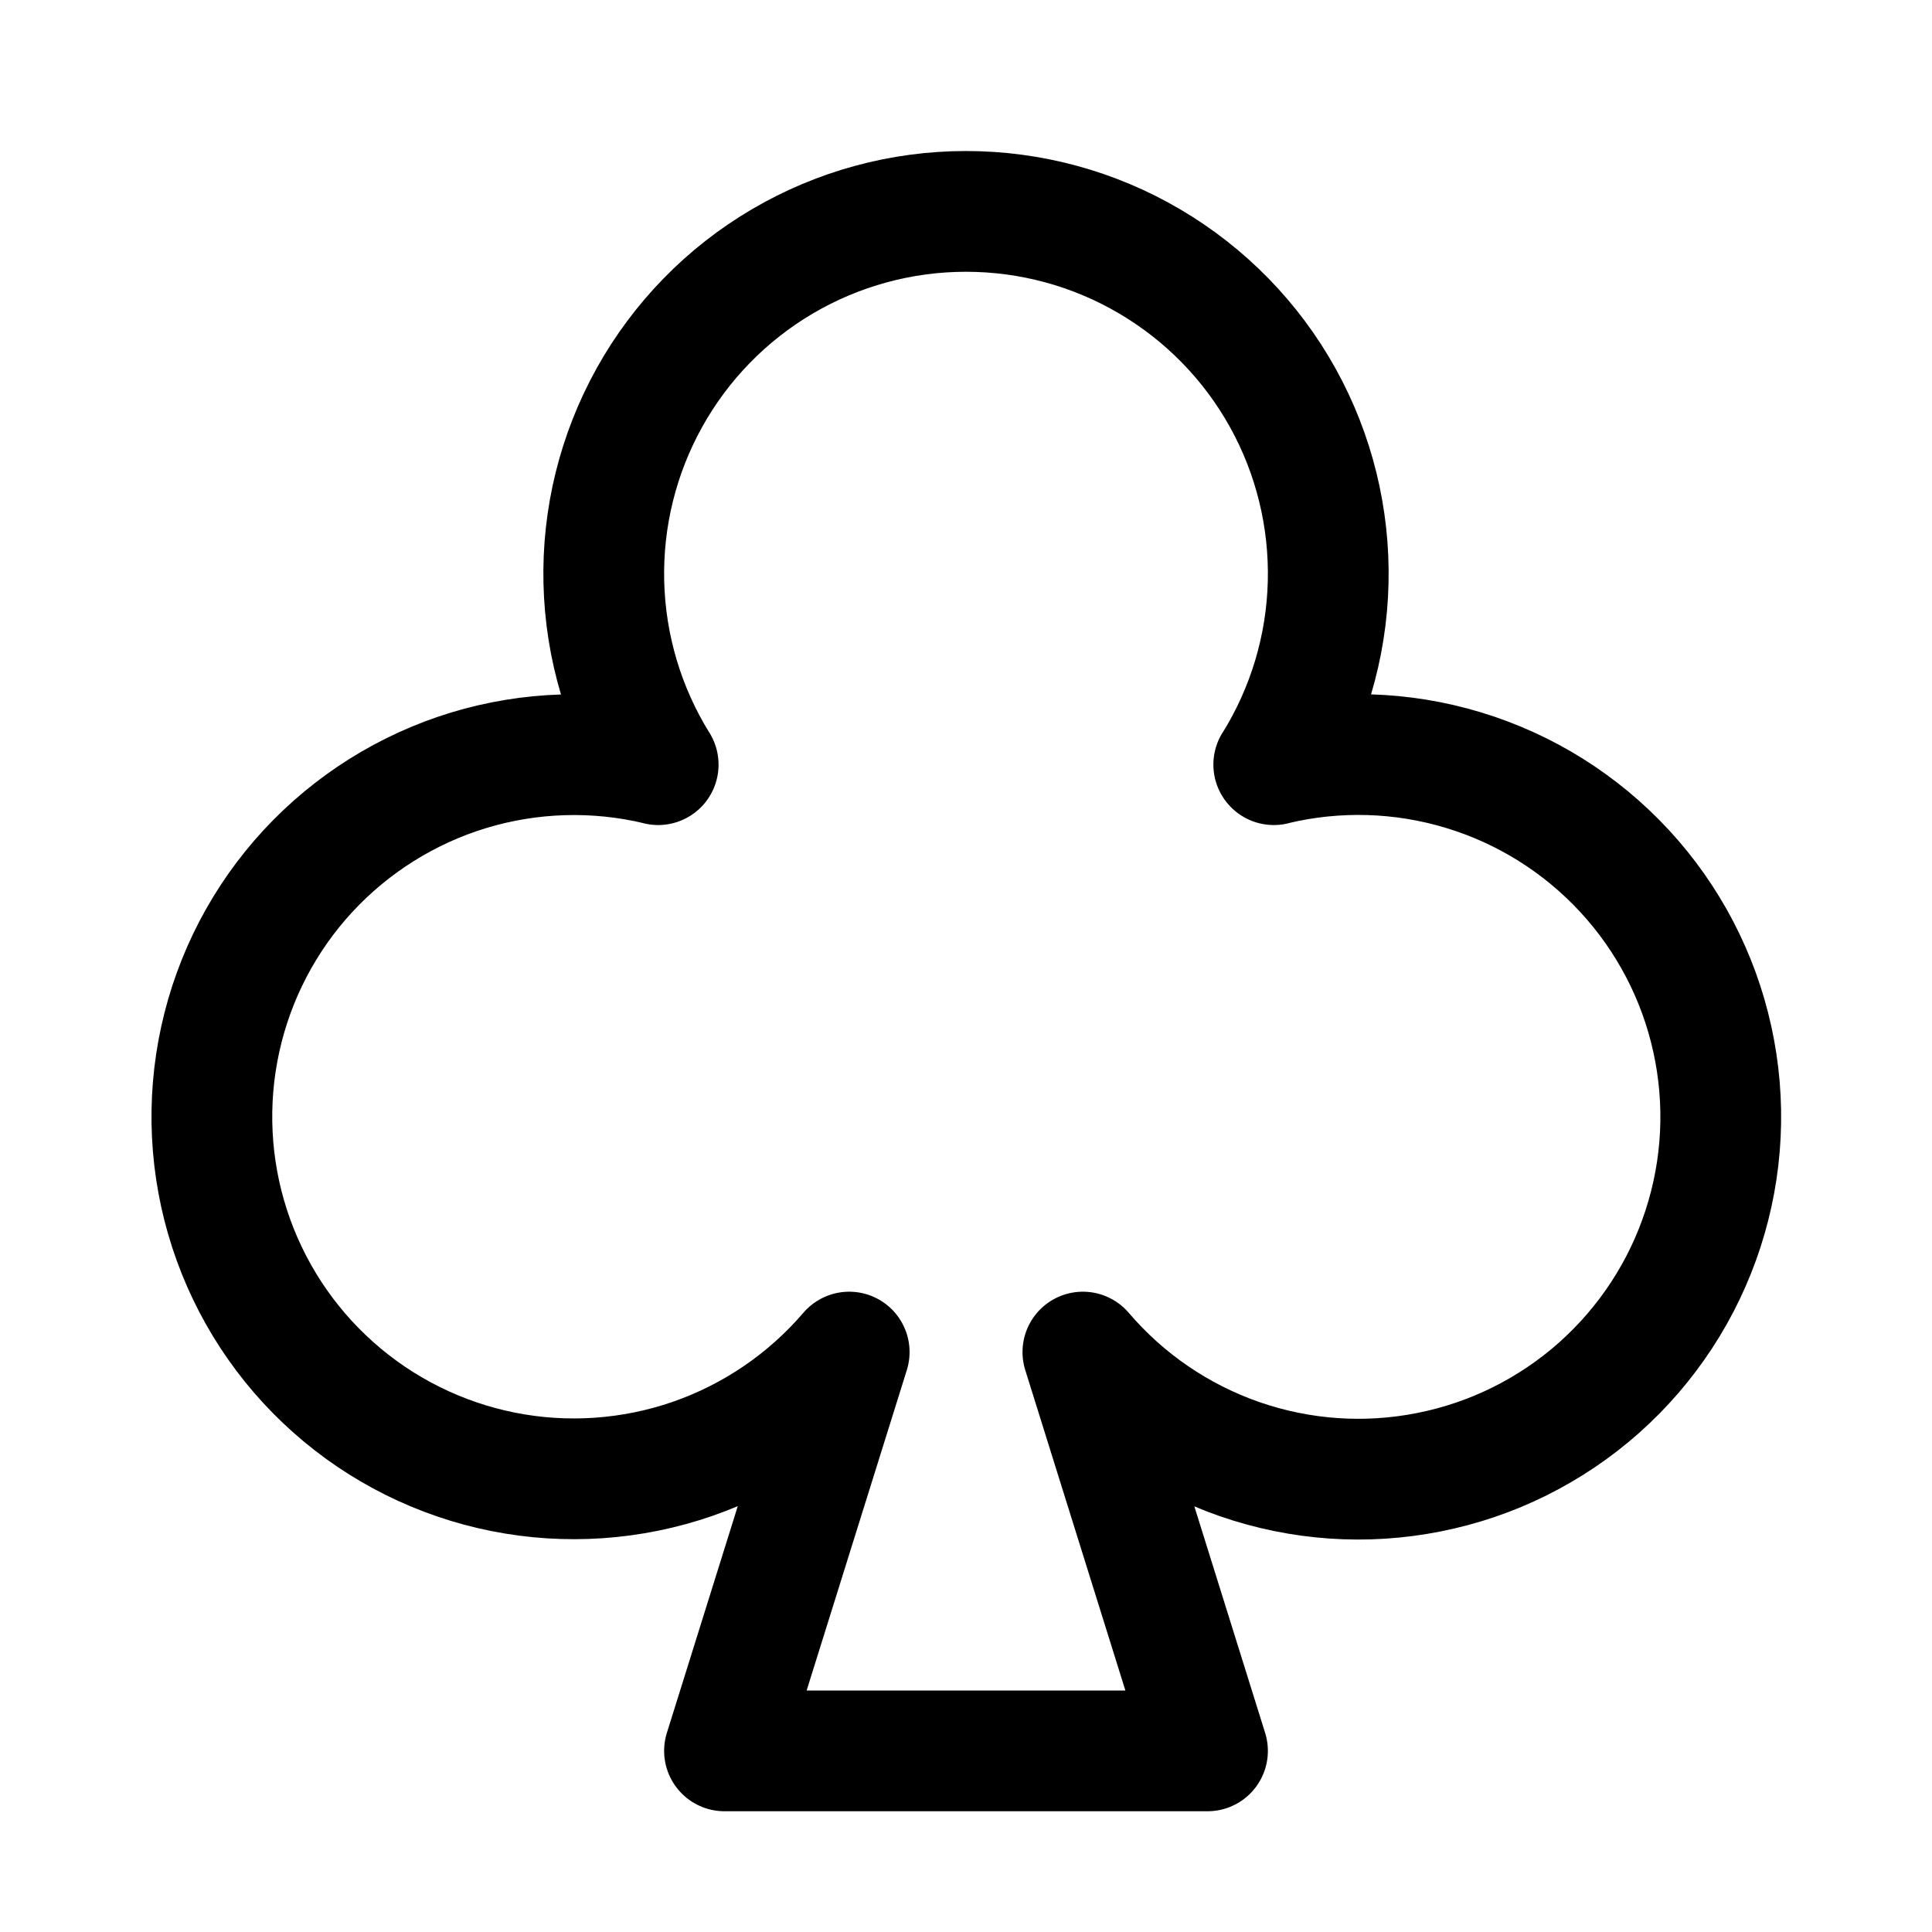 <svg width="24" height="24" viewBox="0 0 24 24" fill="none" xmlns="http://www.w3.org/2000/svg">
<path d="M10.549 16.796C10.029 17.403 9.357 17.861 8.602 18.123C7.847 18.384 7.035 18.44 6.251 18.284C5.468 18.128 4.739 17.766 4.142 17.235C3.544 16.704 3.099 16.023 2.852 15.263C2.605 14.503 2.565 13.691 2.736 12.91C2.907 12.129 3.283 11.408 3.825 10.821C4.368 10.234 5.057 9.802 5.821 9.569C6.586 9.337 7.399 9.312 8.176 9.498L8.176 9.499C7.753 8.817 7.52 8.035 7.501 7.233C7.482 6.431 7.678 5.639 8.068 4.938C8.458 4.237 9.028 3.653 9.719 3.247C10.411 2.84 11.198 2.626 12 2.626C12.802 2.626 13.59 2.84 14.281 3.247C14.973 3.654 15.543 4.237 15.933 4.938C16.323 5.639 16.518 6.432 16.499 7.233C16.48 8.035 16.247 8.817 15.824 9.499L15.823 9.498C16.601 9.311 17.415 9.335 18.18 9.567C18.946 9.799 19.636 10.231 20.18 10.819C20.723 11.406 21.1 12.128 21.271 12.909C21.443 13.691 21.403 14.504 21.155 15.265C20.908 16.026 20.462 16.707 19.864 17.239C19.266 17.77 18.537 18.133 17.752 18.288C16.967 18.445 16.155 18.388 15.399 18.126C14.643 17.863 13.971 17.404 13.452 16.796L15 21.75H9L10.549 16.796Z" stroke="black" stroke-width="1.5" stroke-linecap="round" stroke-linejoin="round"/>
</svg>

